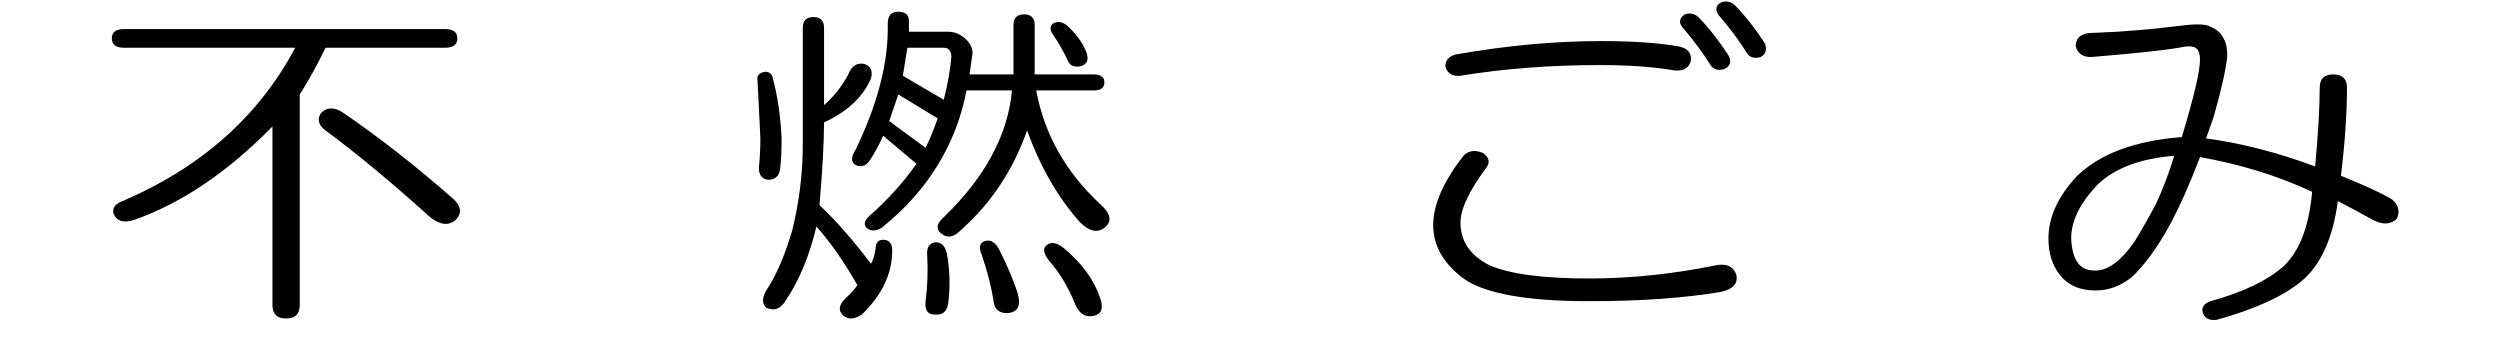 <?xml version="1.0" encoding="utf-8"?>
<!-- Generator: Adobe Illustrator 15.1.0, SVG Export Plug-In . SVG Version: 6.00 Build 0)  -->
<!DOCTYPE svg PUBLIC "-//W3C//DTD SVG 1.1//EN" "http://www.w3.org/Graphics/SVG/1.1/DTD/svg11.dtd">
<svg version="1.1" id="レイヤー_1" xmlns="http://www.w3.org/2000/svg" xmlns:xlink="http://www.w3.org/1999/xlink" x="0px"
	 y="0px" width="200px" height="27px" viewBox="0 0 200 27" enable-background="new 0 0 200 27" xml:space="preserve">
<g>
	<path d="M35.617,2.325c0.646,0,0.97,0.25,0.97,0.747c0,0.499-0.324,0.747-0.97,0.747h-9.577c-0.648,1.352-1.333,2.598-2.061,3.735
		v16.86c0,0.71-0.364,1.066-1.091,1.066c-0.728,0-1.091-0.356-1.091-1.066V10.115c-3.557,3.628-7.234,6.119-11.032,7.469
		c-0.89,0.285-1.455,0.106-1.697-0.533c-0.082-0.427,0.161-0.747,0.728-0.961c6.304-2.702,10.911-6.792,13.82-12.271H9.917
		c-0.648,0-0.97-0.249-0.97-0.747c0-0.497,0.322-0.747,0.97-0.747H35.617z M25.677,9.047c0.485-0.497,1.091-0.497,1.818,0
		c2.91,1.993,5.859,4.305,8.85,6.936c0.564,0.57,0.606,1.104,0.121,1.601c-0.566,0.499-1.254,0.427-2.061-0.213
		c-3.073-2.774-5.861-5.086-8.365-6.937C25.474,10.008,25.353,9.546,25.677,9.047z"/>
	<path d="M61.196,5.739c0.322,0,0.525,0.144,0.606,0.427c0.403,1.494,0.646,3.131,0.727,4.908c0,0.997-0.042,1.814-0.121,2.455
		c-0.082,0.57-0.405,0.854-0.97,0.854c-0.485-0.07-0.728-0.39-0.728-0.96c0.08-0.782,0.121-1.564,0.121-2.348
		c-0.081-1.777-0.163-3.378-0.242-4.802C60.59,5.99,60.791,5.811,61.196,5.739z M65.075,1.364c0.564,0,0.849,0.285,0.849,0.854
		v6.189c0.807-0.71,1.455-1.529,1.939-2.455c0.243-0.64,0.646-0.923,1.212-0.854c0.564,0.144,0.767,0.534,0.606,1.174
		c-0.648,1.494-1.9,2.668-3.758,3.521c0,1.565-0.121,3.771-0.364,6.616c1.292,1.211,2.667,2.774,4.122,4.695
		c0.161-0.283,0.282-0.675,0.363-1.174c0-0.497,0.201-0.747,0.606-0.747c0.485,0,0.727,0.285,0.727,0.854
		c0,1.852-0.809,3.557-2.424,5.122c-0.648,0.427-1.172,0.427-1.576,0c-0.324-0.356-0.242-0.783,0.243-1.28
		c0.403-0.356,0.727-0.712,0.97-1.067c-1.051-1.849-2.142-3.414-3.273-4.694c-0.566,2.348-1.375,4.305-2.425,5.868
		c-0.405,0.711-0.93,0.924-1.576,0.641c-0.406-0.356-0.364-0.891,0.121-1.601c0.727-1.137,1.373-2.668,1.939-4.589
		c0.564-2.275,0.849-4.588,0.849-6.936V2.218C64.227,1.649,64.509,1.364,65.075,1.364z M71.864,0.938
		c0.564,0,0.849,0.25,0.849,0.747c0,0.213,0,0.499,0,0.854h3.152c0.485,0,0.928,0.179,1.333,0.534
		c0.403,0.357,0.606,0.747,0.606,1.174l-0.243,1.707h3.516V2.004c0-0.568,0.282-0.854,0.849-0.854c0.564,0,0.849,0.285,0.849,0.854
		v3.948h4.728c0.564,0,0.849,0.214,0.849,0.641s-0.284,0.64-0.849,0.64h-4.606c0.646,3.486,2.343,6.509,5.091,9.07
		c0.888,0.783,1.01,1.424,0.364,1.921c-0.566,0.427-1.212,0.285-1.939-0.427c-1.779-1.991-3.194-4.445-4.243-7.363
		c-1.133,3.201-2.91,5.869-5.334,8.003c-0.566,0.57-1.091,0.641-1.576,0.214c-0.405-0.355-0.324-0.782,0.243-1.28
		c3.313-3.201,5.131-6.58,5.455-10.138h-3.637c-0.405,2.134-1.172,4.126-2.303,5.976c-1.133,1.851-2.627,3.521-4.486,5.016
		c-0.485,0.285-0.89,0.285-1.212,0c-0.243-0.283-0.163-0.604,0.242-0.961c1.455-1.28,2.707-2.667,3.758-4.161l-2.667-2.241
		c-0.324,0.712-0.648,1.317-0.97,1.814c-0.324,0.57-0.728,0.747-1.212,0.533c-0.405-0.213-0.405-0.64,0-1.28
		c1.777-3.698,2.625-7.043,2.546-10.031C71.016,1.258,71.298,0.938,71.864,0.938z M71.137,9.688l2.909,2.134
		c0.322-0.64,0.646-1.422,0.97-2.348l-3.152-1.92L71.137,9.688z M72.228,6.06l3.273,1.921c0.322-1.281,0.524-2.418,0.606-3.415
		c0-0.497-0.203-0.747-0.606-0.747h-2.91L72.228,6.06z M74.773,19.398c0.485-0.07,0.807,0.213,0.97,0.854
		c0.243,1.28,0.282,2.598,0.122,3.948c-0.082,0.71-0.445,1.03-1.091,0.96c-0.566,0-0.809-0.356-0.728-1.066
		c0.161-1.209,0.201-2.489,0.122-3.842C74.167,19.755,74.368,19.47,74.773,19.398z M78.774,19.292
		c0.403-0.143,0.767,0.036,1.091,0.533c0.727,1.424,1.252,2.668,1.576,3.734c0.243,0.924-0.042,1.423-0.849,1.494
		c-0.647,0-1.011-0.285-1.091-0.854c-0.163-1.139-0.485-2.418-0.97-3.842C78.289,19.79,78.369,19.435,78.774,19.292z M83.744,19.611
		c0.322-0.283,0.768-0.213,1.333,0.214c1.455,1.21,2.425,2.526,2.91,3.948c0.322,0.854,0.161,1.351-0.485,1.494
		c-0.648,0.142-1.133-0.144-1.455-0.854c-0.566-1.423-1.294-2.632-2.182-3.629C83.46,20.217,83.42,19.825,83.744,19.611z
		 M84.229,1.898c0.322-0.213,0.686-0.177,1.091,0.106c0.728,0.641,1.252,1.353,1.576,2.134c0.242,0.64,0.08,1.032-0.485,1.174
		c-0.485,0.072-0.809-0.07-0.97-0.427c-0.324-0.71-0.727-1.422-1.212-2.134C83.987,2.396,83.987,2.111,84.229,1.898z"/>
	<path d="M118.657,12.249c0.485,0.357,0.564,0.747,0.242,1.174c-1.375,1.851-2.061,3.308-2.061,4.375
		c0,1.494,0.768,2.633,2.304,3.414c1.615,0.712,4.282,1.067,8.001,1.067c3.313,0,6.707-0.355,10.183-1.067
		c0.808-0.142,1.334,0.107,1.576,0.747c0.161,0.712-0.242,1.174-1.212,1.388c-2.909,0.497-6.425,0.747-10.547,0.747
		c-5.012,0-8.365-0.605-10.063-1.814c-1.617-1.209-2.424-2.631-2.424-4.269c0-1.636,0.807-3.484,2.424-5.549
		C117.485,12.035,118.01,11.965,118.657,12.249z M134.296,3.712c0.728,0.144,1.05,0.534,0.97,1.174
		c-0.163,0.57-0.606,0.819-1.333,0.747c-1.618-0.284-3.598-0.427-5.94-0.427c-3.961,0-7.68,0.285-11.153,0.854
		c-0.647,0.072-1.051-0.177-1.212-0.747c0-0.497,0.282-0.817,0.849-0.96c4.04-0.71,7.919-1.067,11.638-1.067
		C130.617,3.285,132.679,3.429,134.296,3.712z M134.781,1.151c0.403-0.142,0.767-0.07,1.091,0.213
		c0.888,0.925,1.697,1.958,2.425,3.095c0.242,0.499,0.121,0.854-0.364,1.067c-0.484,0.144-0.849,0.037-1.091-0.32
		c-0.566-0.924-1.334-1.956-2.304-3.095C134.296,1.756,134.375,1.436,134.781,1.151z M137.69,0.19
		c0.403-0.142,0.767-0.07,1.091,0.213c0.889,0.925,1.697,1.958,2.425,3.095c0.161,0.499,0.04,0.854-0.364,1.067
		c-0.484,0.144-0.849,0.037-1.091-0.32c-0.566-0.924-1.333-1.956-2.303-3.095C137.205,0.724,137.285,0.404,137.69,0.19z"/>
	<path d="M174.907,2.004c0.646-0.07,1.171-0.07,1.576,0c0.728,0.214,1.213,0.605,1.455,1.174c0.161,0.285,0.242,0.712,0.242,1.281
		c-0.081,0.997-0.445,2.633-1.091,4.909l-0.606,1.707c2.747,0.357,5.656,1.104,8.729,2.241c0.242-2.631,0.364-4.73,0.364-6.296
		c0-0.71,0.363-1.067,1.091-1.067s1.091,0.357,1.091,1.067c0,2.064-0.163,4.412-0.485,7.042c2.102,0.854,3.475,1.494,4.122,1.921
		c0.485,0.427,0.606,0.926,0.364,1.494c-0.485,0.498-1.133,0.533-1.94,0.106c-0.89-0.497-1.818-0.995-2.788-1.494
		c-0.405,2.988-1.375,5.122-2.909,6.403c-1.455,1.208-3.719,2.24-6.789,3.094c-0.566,0.07-0.93-0.106-1.091-0.533
		c-0.163-0.427,0.04-0.747,0.606-0.96c2.585-0.712,4.524-1.636,5.818-2.774c1.292-1.209,2.062-3.201,2.304-5.976
		c-2.749-1.281-5.739-2.205-8.971-2.775c-0.81,2.134-1.618,3.949-2.425,5.442c-0.97,1.779-1.981,3.167-3.031,4.162
		c-0.89,0.712-1.859,1.067-2.909,1.067c-1.212,0-2.143-0.391-2.788-1.174c-0.647-0.782-0.97-1.777-0.97-2.988
		c0-1.707,0.767-3.378,2.304-5.016c1.857-1.777,4.646-2.809,8.364-3.094c0.97-3.201,1.455-5.264,1.455-6.189
		c0-0.497-0.121-0.817-0.364-0.96c-0.242-0.142-0.688-0.142-1.333,0c-1.213,0.213-3.558,0.463-7.031,0.747
		c-0.648,0-1.052-0.283-1.213-0.854c0-0.64,0.364-0.995,1.092-1.067l2.303-0.107l2.667-0.213L174.907,2.004z M167.876,14.703
		c-1.454,1.494-2.182,2.953-2.182,4.375c0.079,1.707,0.686,2.561,1.818,2.561c1.05,0.072,2.141-0.71,3.273-2.347
		c0.646-1.067,1.212-2.063,1.697-2.988c0.564-1.209,1.049-2.489,1.454-3.842C171.271,12.676,169.25,13.422,167.876,14.703z"/>
</g>
<g>
</g>
</svg>
